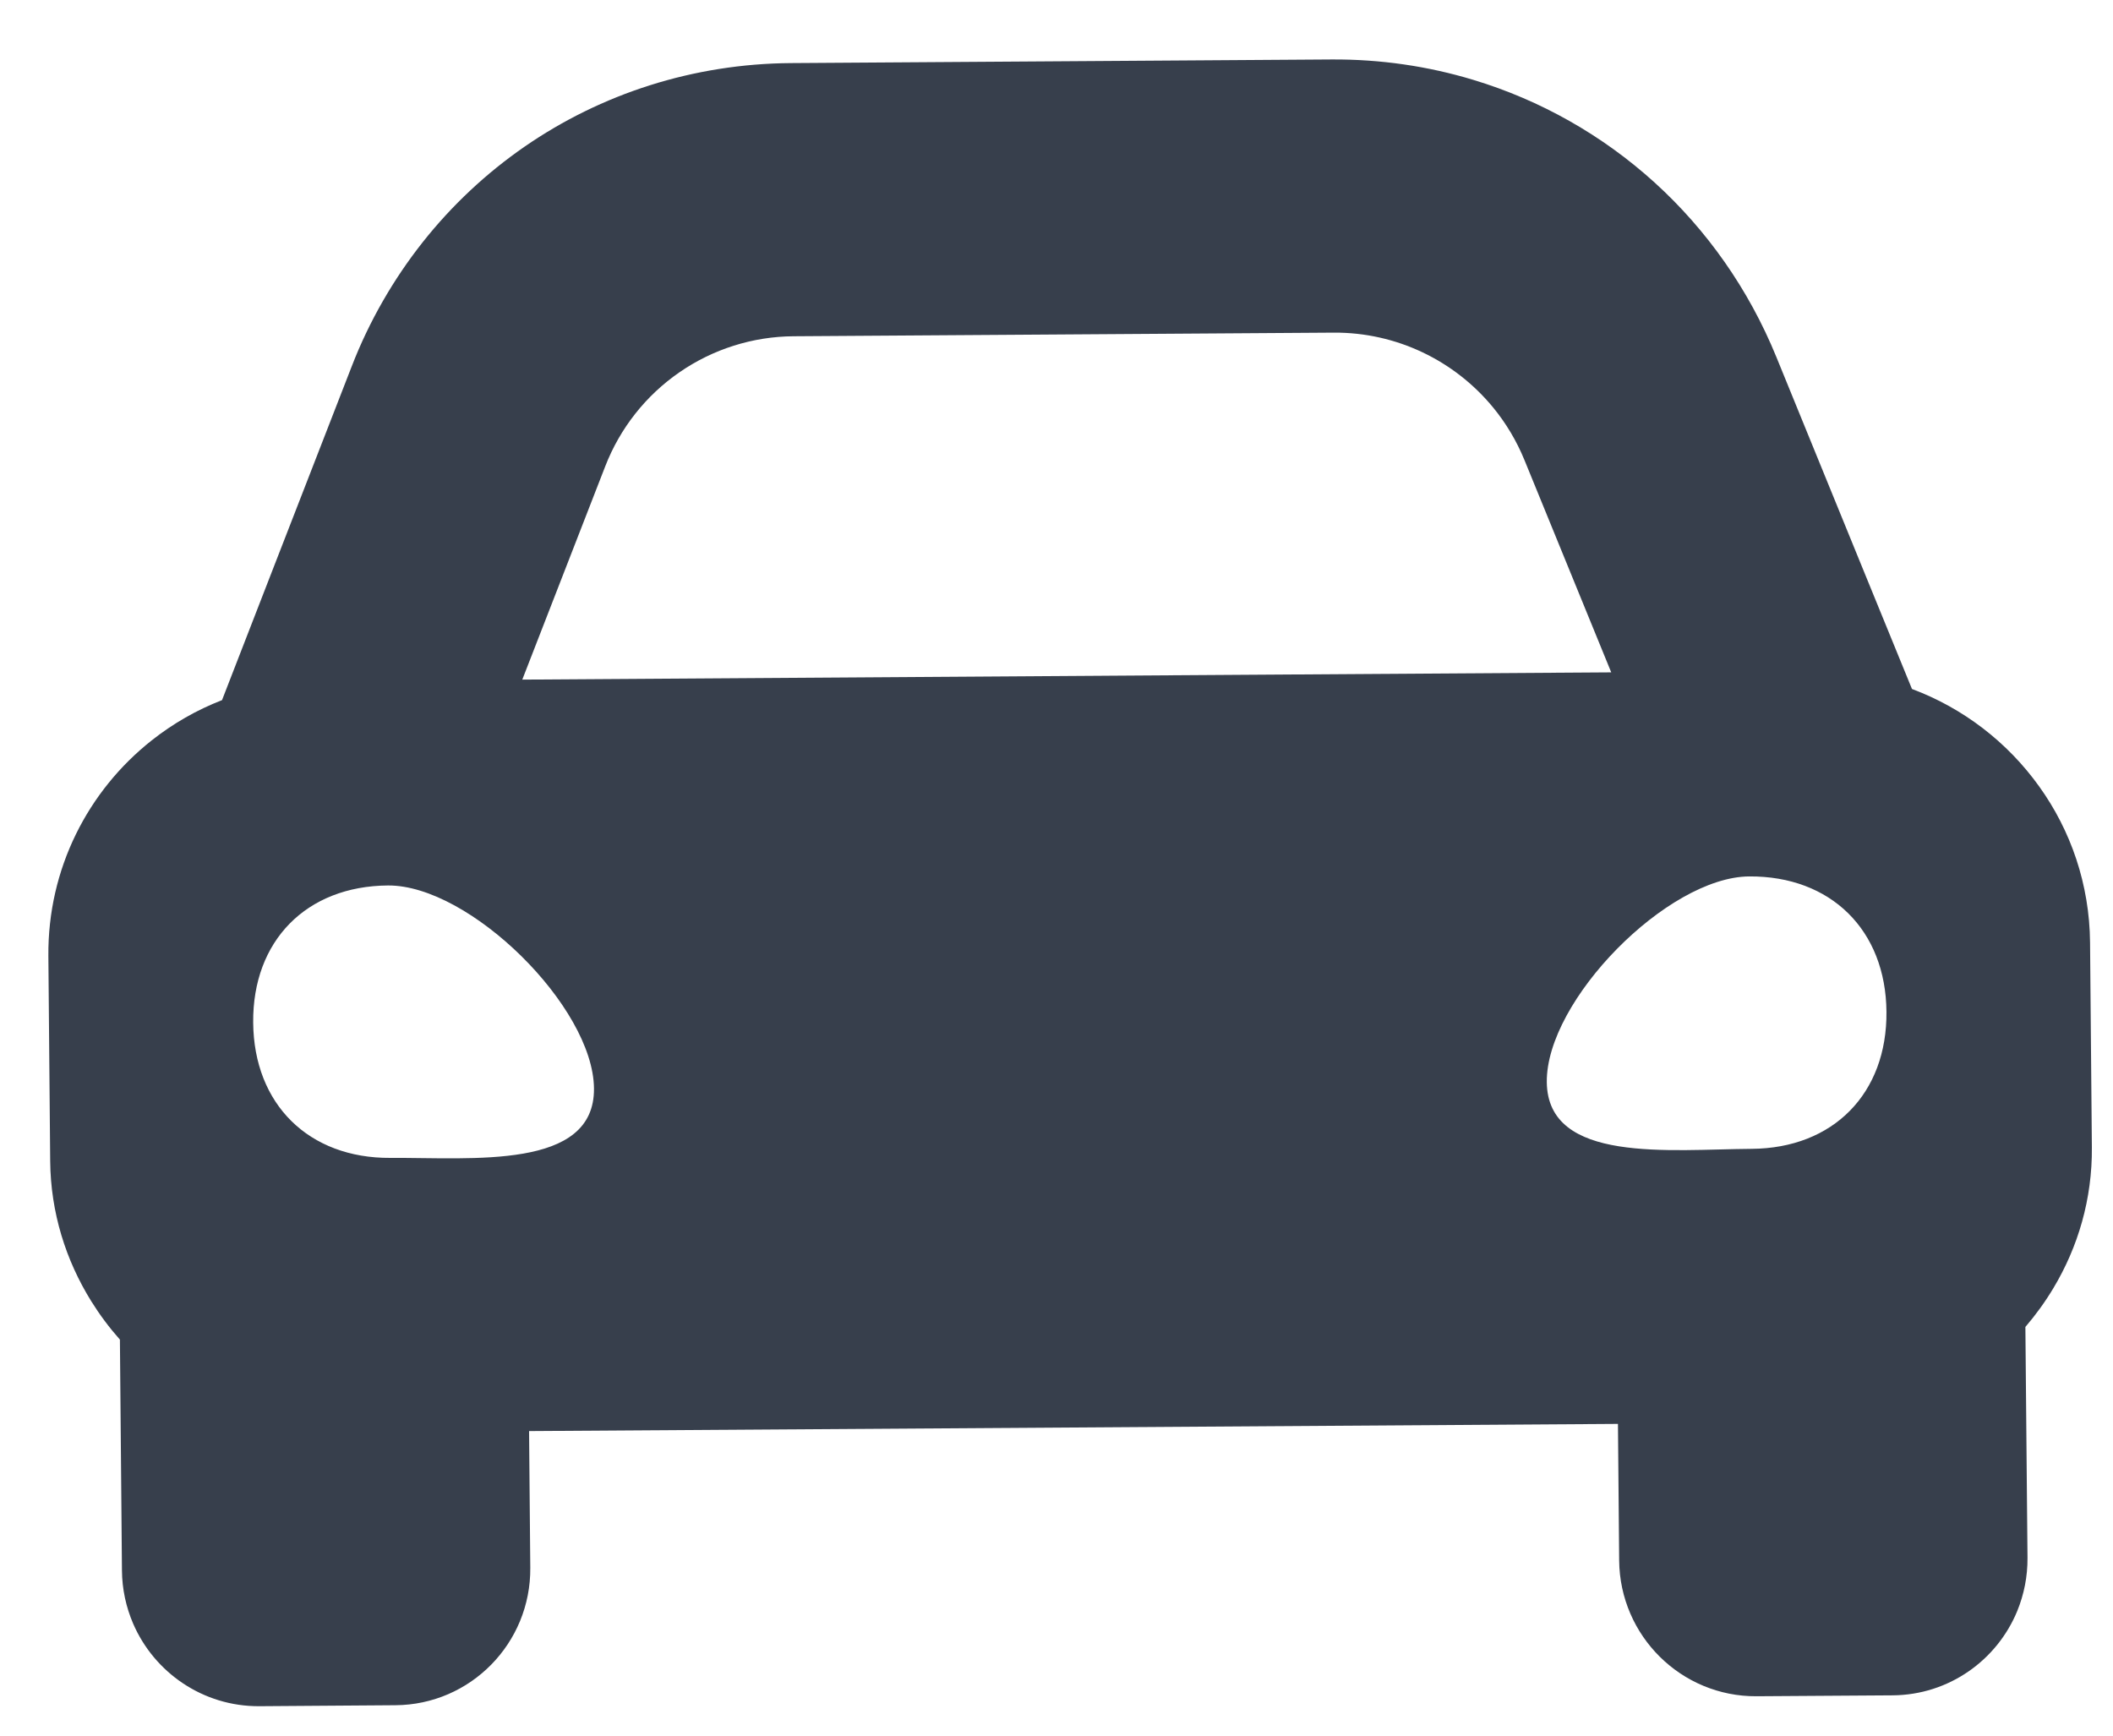 <svg width="28" height="23" viewBox="0 0 28 23" fill="none" xmlns="http://www.w3.org/2000/svg">
<path d="M27.696 12.49L27.72 15.205C27.726 15.889 27.537 16.525 27.21 17.07C27.101 17.252 26.977 17.423 26.839 17.584L26.867 20.643C26.869 20.893 26.82 21.131 26.731 21.349C26.463 22 25.826 22.461 25.079 22.466L23.276 22.478C22.28 22.484 21.465 21.679 21.456 20.679L21.44 18.869L7.011 18.964L7.027 20.775C7.036 21.775 6.235 22.591 5.239 22.597L3.436 22.61C2.689 22.614 2.044 22.163 1.764 21.515C1.671 21.298 1.618 21.061 1.616 20.811L1.589 17.752C1.448 17.593 1.321 17.423 1.209 17.243C0.873 16.702 0.671 16.069 0.665 15.385L0.641 12.669C0.631 11.509 1.168 10.478 2.008 9.813C2.291 9.589 2.606 9.408 2.942 9.278L3.561 7.684L4.66 4.857C4.777 4.554 4.916 4.264 5.074 3.989C5.39 3.438 5.782 2.945 6.233 2.523C6.458 2.312 6.699 2.118 6.952 1.943C7.459 1.593 8.018 1.318 8.612 1.13C9.206 0.942 9.836 0.84 10.485 0.836L17.644 0.788C18.293 0.784 18.924 0.877 19.522 1.058C20.413 1.327 21.235 1.792 21.926 2.419C22.614 3.044 23.171 3.828 23.54 4.733L24.688 7.545L25.336 9.13C26.013 9.383 26.6 9.833 27.022 10.422C27.44 11.004 27.689 11.716 27.696 12.49ZM5.142 11.734C4.06 11.741 3.345 12.468 3.355 13.551C3.364 14.634 4.092 15.351 5.174 15.344C6.256 15.337 7.881 15.507 7.871 14.424C7.862 13.341 6.224 11.727 5.142 11.734ZM21.351 8.91L20.202 6.099C20.097 5.842 19.956 5.607 19.786 5.4C19.275 4.778 18.505 4.403 17.675 4.408L10.517 4.456C9.976 4.459 9.449 4.626 9.004 4.933C8.559 5.24 8.216 5.674 8.02 6.18L6.921 9.006L16.957 8.939L21.351 8.91ZM23.179 11.614C22.096 11.622 20.487 13.257 20.497 14.339C20.507 15.422 22.128 15.231 23.211 15.224C24.293 15.217 25.008 14.49 24.998 13.407C24.989 12.325 24.261 11.607 23.179 11.614Z" fill="#373F4C"/>
</svg>
